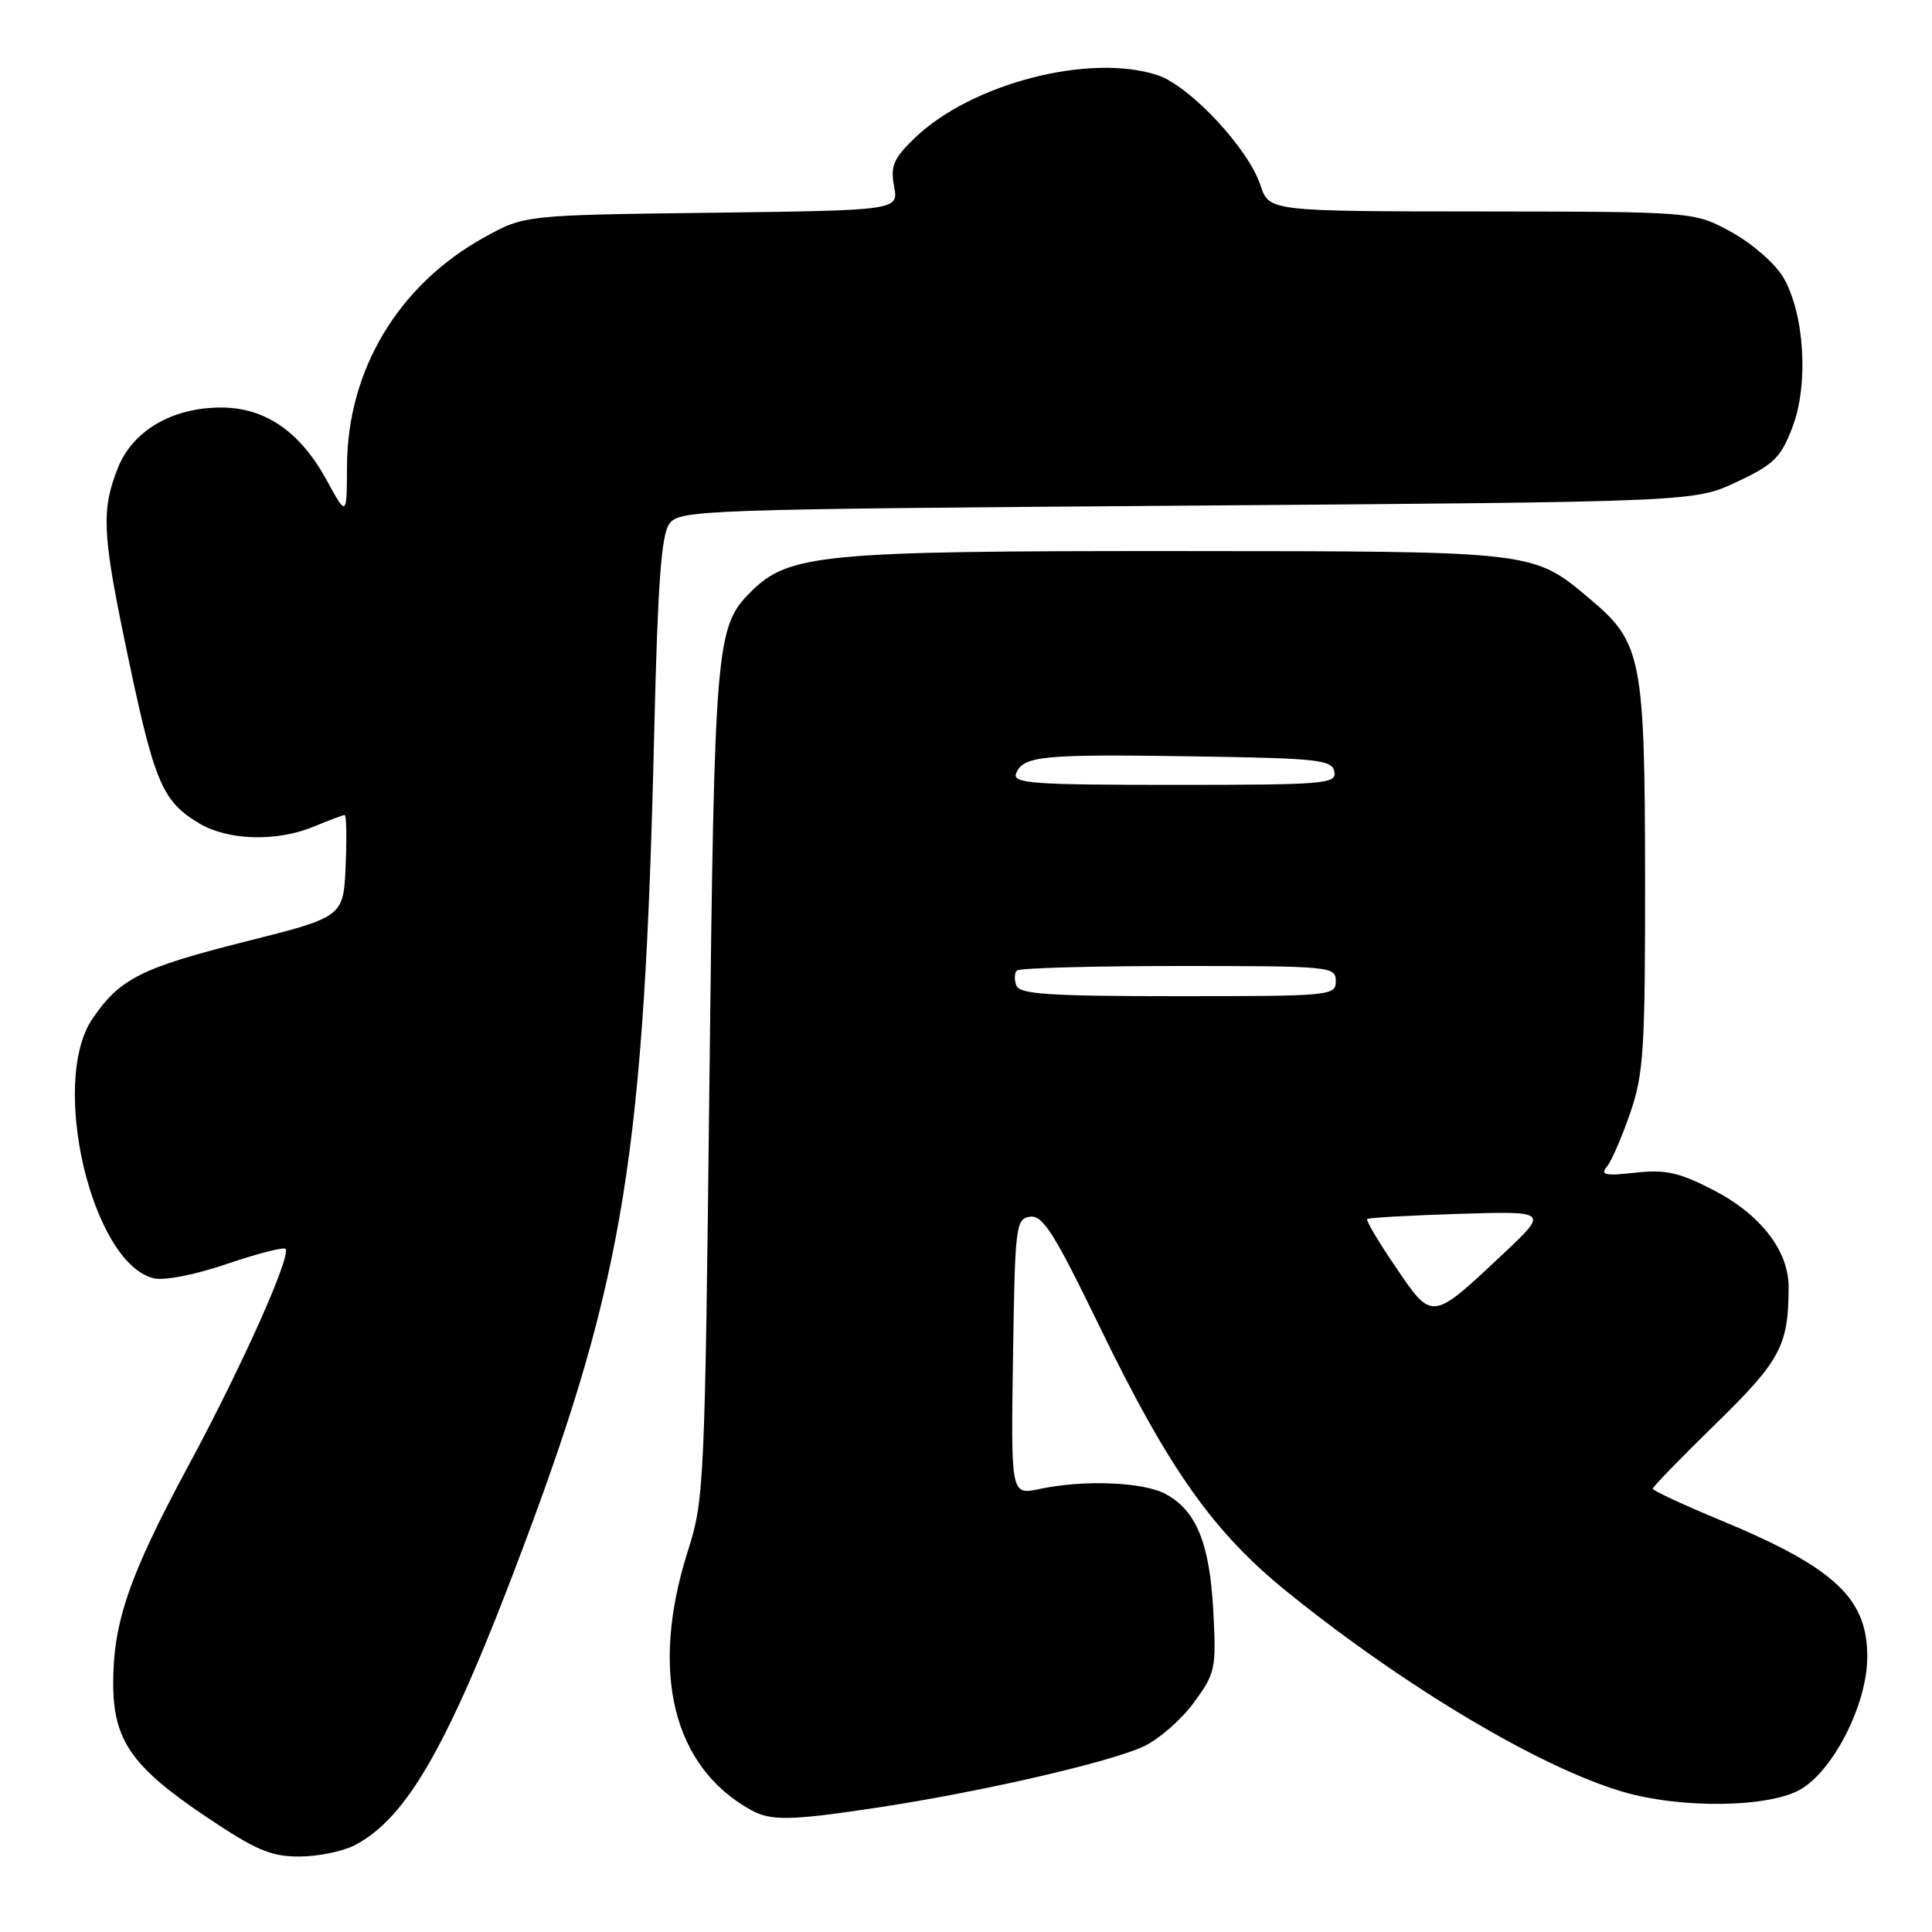 <?xml version="1.0" encoding="UTF-8" standalone="no"?>
<!DOCTYPE svg PUBLIC "-//W3C//DTD SVG 1.1//EN" "http://www.w3.org/Graphics/SVG/1.1/DTD/svg11.dtd" >
<svg xmlns="http://www.w3.org/2000/svg" xmlns:xlink="http://www.w3.org/1999/xlink" version="1.1" viewBox="0 0 256 256">
 <g >
 <path fill="currentColor"
d=" M 46.97 244.52 C 54.01 240.87 59.57 231.04 69.38 204.87 C 82.74 169.22 85.38 152.74 86.69 96.91 C 87.15 77.36 87.63 70.86 88.69 69.41 C 90.03 67.57 92.64 67.48 157.29 67.00 C 224.50 66.50 224.50 66.50 230.13 63.86 C 235.05 61.55 235.97 60.64 237.51 56.60 C 239.68 50.94 239.11 41.59 236.30 36.76 C 235.25 34.95 232.20 32.29 229.46 30.77 C 224.50 28.05 224.50 28.05 196.33 28.02 C 168.16 28.00 168.16 28.00 167.01 24.53 C 165.40 19.65 157.65 11.37 153.38 9.96 C 144.40 7.00 128.68 11.07 121.19 18.30 C 118.39 21.01 117.97 21.99 118.47 24.69 C 119.07 27.87 119.07 27.87 94.28 28.19 C 69.50 28.50 69.50 28.50 64.15 31.46 C 52.78 37.76 46.02 49.04 45.98 61.79 C 45.95 68.50 45.95 68.50 43.23 63.53 C 39.74 57.17 35.11 54.00 29.31 54.00 C 22.83 54.00 17.60 57.05 15.63 61.98 C 13.45 67.42 13.57 70.62 16.46 84.61 C 20.40 103.65 21.35 106.03 26.31 109.05 C 30.15 111.39 36.68 111.58 41.65 109.50 C 43.63 108.67 45.43 108.00 45.67 108.00 C 45.90 108.00 45.96 111.04 45.80 114.75 C 45.50 121.50 45.50 121.50 32.50 124.77 C 18.74 128.23 15.86 129.68 12.25 134.99 C 6.53 143.39 12.15 167.32 20.33 169.37 C 21.75 169.72 25.73 168.95 30.04 167.49 C 34.05 166.12 37.55 165.22 37.82 165.48 C 38.65 166.32 32.06 181.07 24.95 194.24 C 17.15 208.72 15.00 214.93 15.00 223.03 C 15.00 230.59 17.44 234.10 27.34 240.75 C 33.87 245.14 35.89 246.00 39.63 246.00 C 42.09 246.00 45.39 245.33 46.97 244.52 Z  M 116.36 239.50 C 129.89 237.46 147.18 233.48 151.58 231.39 C 153.59 230.44 156.57 227.83 158.21 225.58 C 161.05 221.70 161.17 221.11 160.77 213.50 C 160.30 204.51 158.52 200.15 154.44 197.96 C 151.44 196.36 143.63 196.05 137.73 197.30 C 133.95 198.10 133.95 198.10 134.23 179.80 C 134.49 162.36 134.59 161.49 136.50 161.22 C 138.17 160.99 139.70 163.41 145.67 175.72 C 154.89 194.73 160.79 203.06 170.68 211.03 C 186.19 223.54 203.98 234.14 214.93 237.39 C 222.74 239.71 234.62 239.53 238.71 237.03 C 243.01 234.42 247.30 225.92 247.42 219.83 C 247.56 211.85 243.22 207.76 227.96 201.43 C 223.03 199.39 219.00 197.51 219.00 197.26 C 219.00 197.01 222.76 193.13 227.36 188.65 C 235.93 180.29 237.00 178.29 237.00 170.52 C 237.00 165.71 233.25 160.89 227.00 157.67 C 222.45 155.33 220.67 154.94 216.66 155.39 C 212.72 155.83 212.02 155.68 212.91 154.60 C 213.52 153.88 214.91 150.67 216.01 147.48 C 217.80 142.27 218.00 139.09 217.98 116.09 C 217.95 87.44 217.51 85.14 210.89 79.55 C 203.05 72.94 203.97 73.05 155.93 73.02 C 108.79 73.00 104.50 73.41 99.46 78.45 C 94.85 83.06 94.66 85.32 94.00 143.50 C 93.40 196.72 93.31 198.73 91.15 205.50 C 86.06 221.48 89.13 234.10 99.50 239.83 C 102.17 241.31 104.70 241.26 116.36 239.50 Z  M 184.96 167.93 C 182.68 164.59 180.97 161.70 181.16 161.53 C 181.35 161.35 186.83 161.05 193.35 160.84 C 205.20 160.48 205.20 160.48 199.13 166.19 C 189.67 175.08 189.80 175.06 184.96 167.93 Z  M 134.68 130.60 C 134.38 129.83 134.41 128.93 134.74 128.60 C 135.06 128.27 144.71 128.00 156.17 128.00 C 176.33 128.00 177.00 128.06 177.00 130.00 C 177.00 131.94 176.33 132.00 156.11 132.00 C 139.11 132.00 135.11 131.74 134.68 130.60 Z  M 134.64 102.49 C 135.54 100.16 138.12 99.91 157.99 100.22 C 174.67 100.47 176.51 100.67 176.81 102.25 C 177.12 103.87 175.58 104.00 155.60 104.00 C 136.81 104.00 134.14 103.81 134.64 102.49 Z "/>
</g>
</svg>